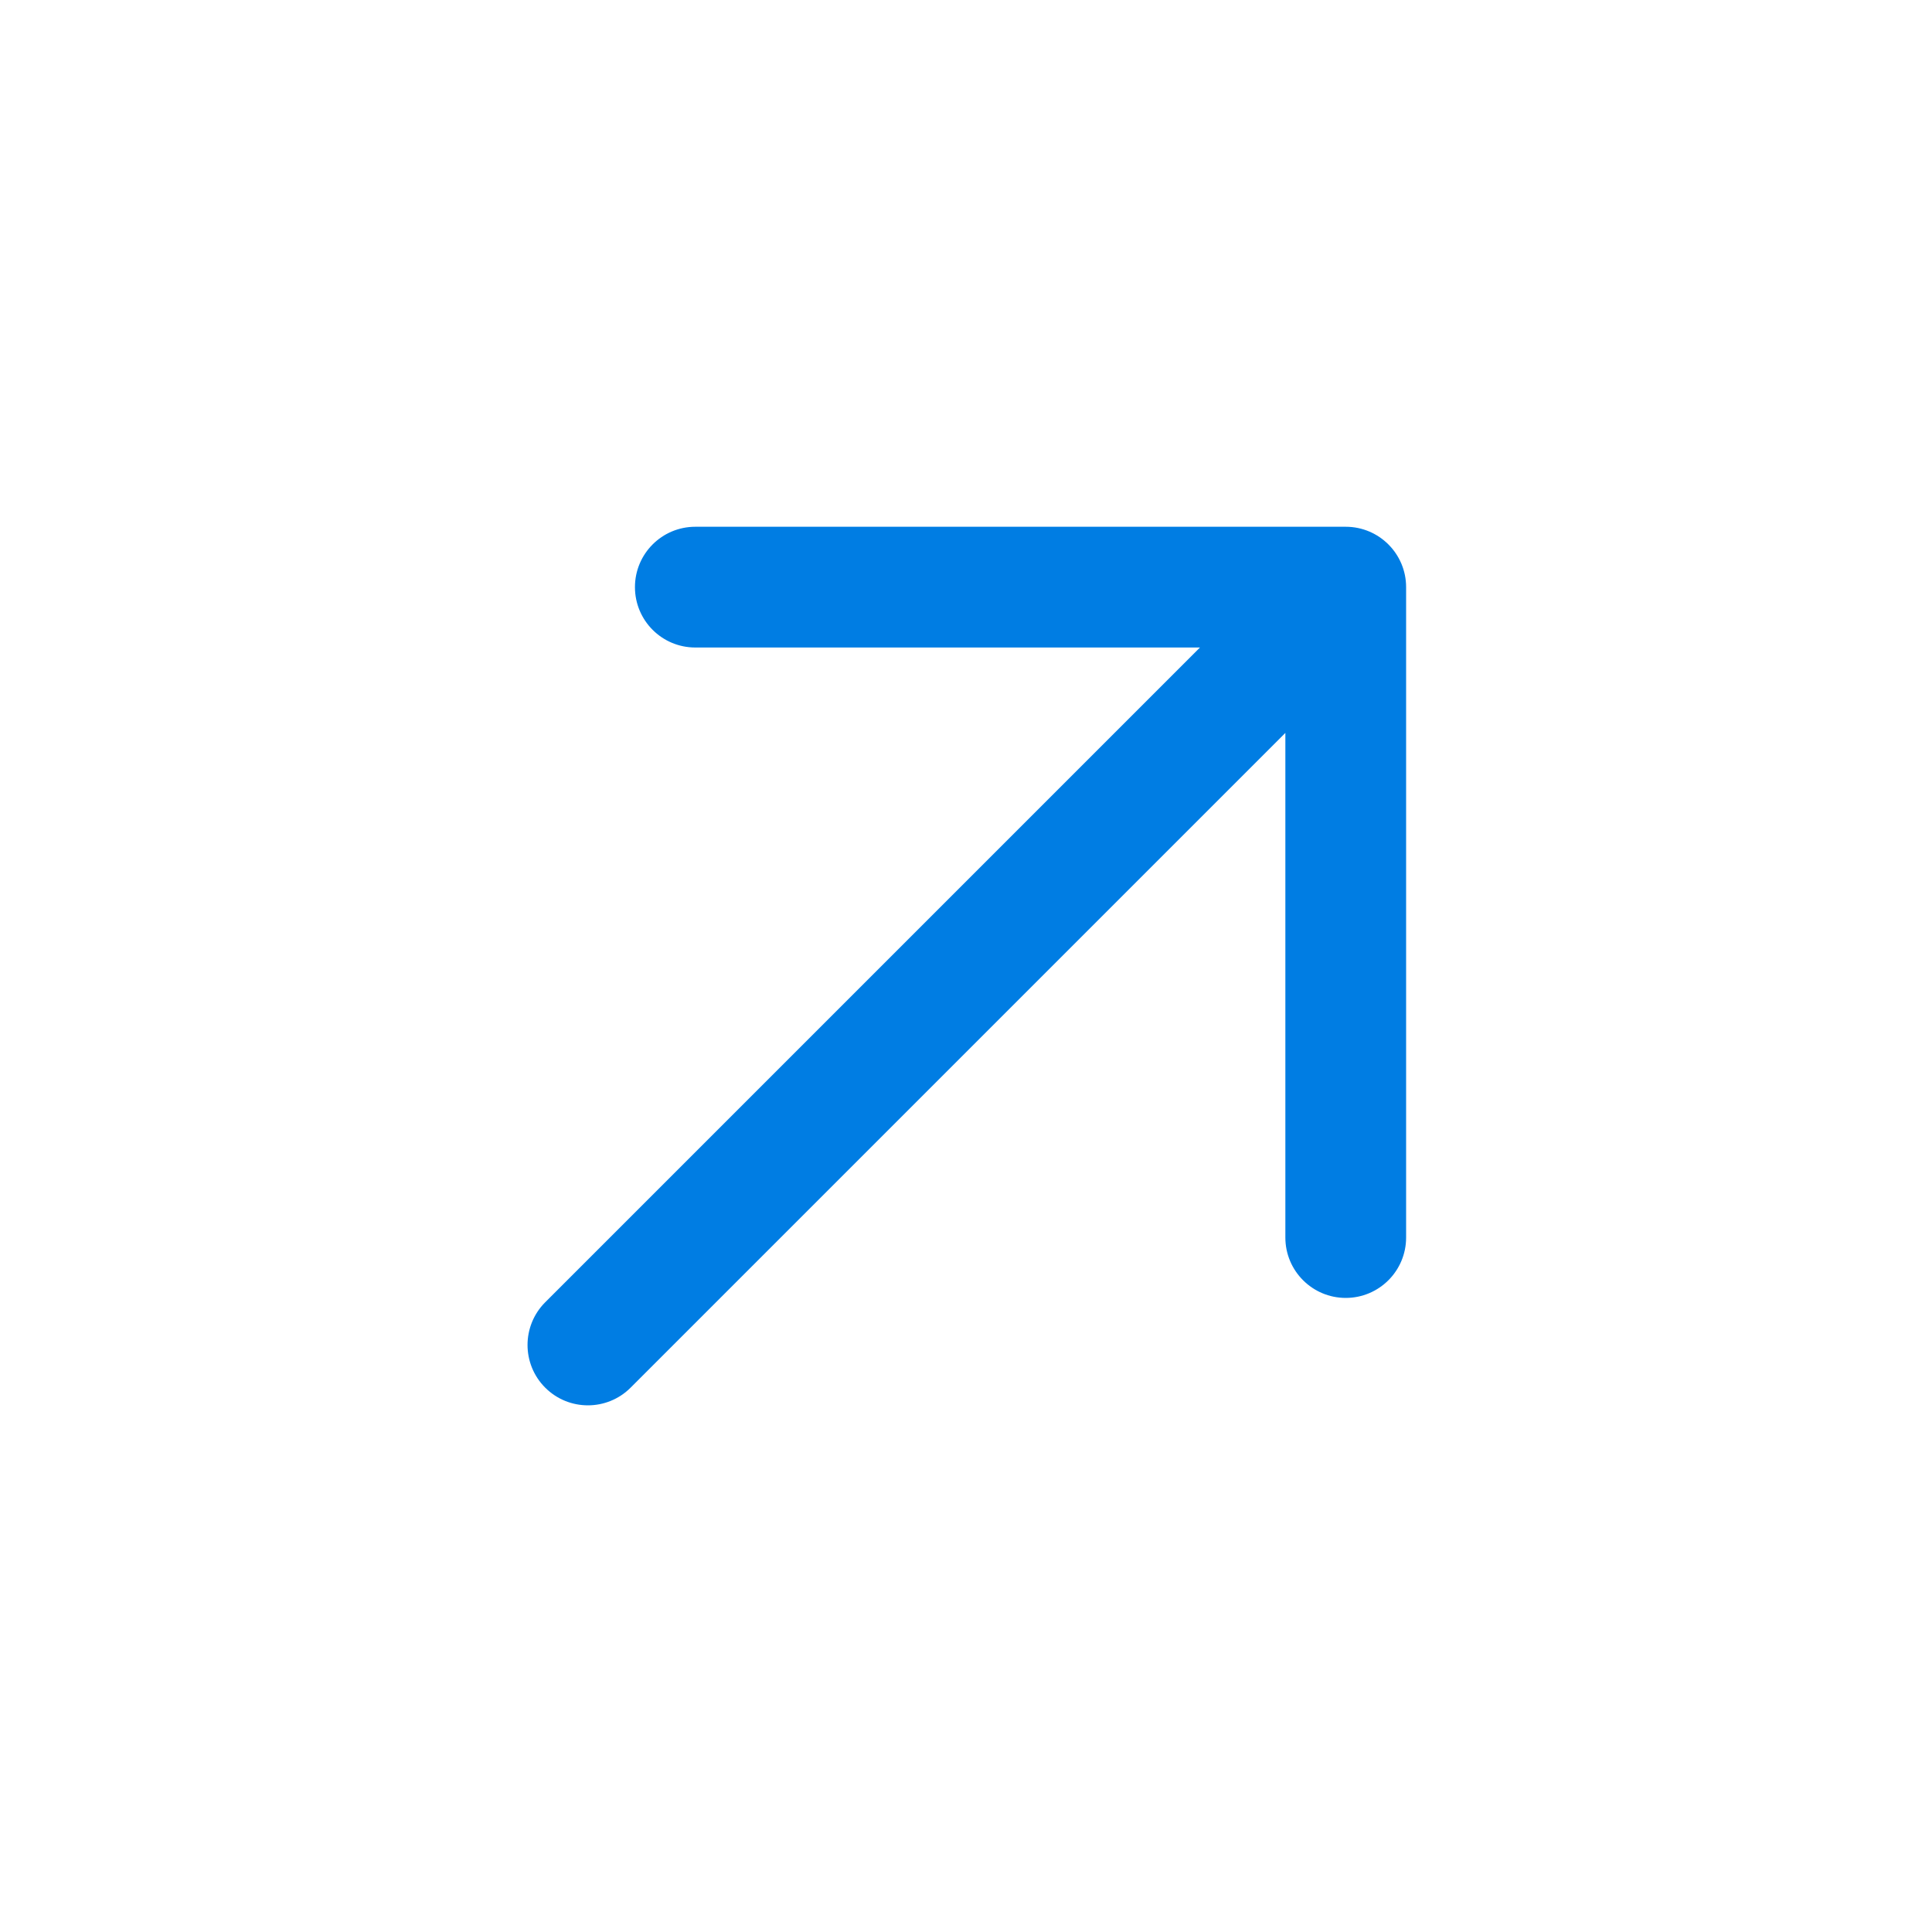 <svg width="20" height="20" viewBox="0 0 20 20" fill="none" xmlns="http://www.w3.org/2000/svg">
<path fill-rule="evenodd" clip-rule="evenodd" d="M6.573 6.078C6.573 5.733 6.852 5.453 7.198 5.453H13.931C14.276 5.453 14.556 5.733 14.556 6.078V12.811C14.556 13.156 14.276 13.436 13.931 13.436C13.586 13.436 13.306 13.156 13.306 12.811V7.587L6.528 14.365C6.284 14.609 5.888 14.609 5.644 14.365C5.4 14.121 5.4 13.725 5.644 13.481L12.422 6.703H7.198C6.852 6.703 6.573 6.423 6.573 6.078Z" fill="#007DE3"/>
</svg>
